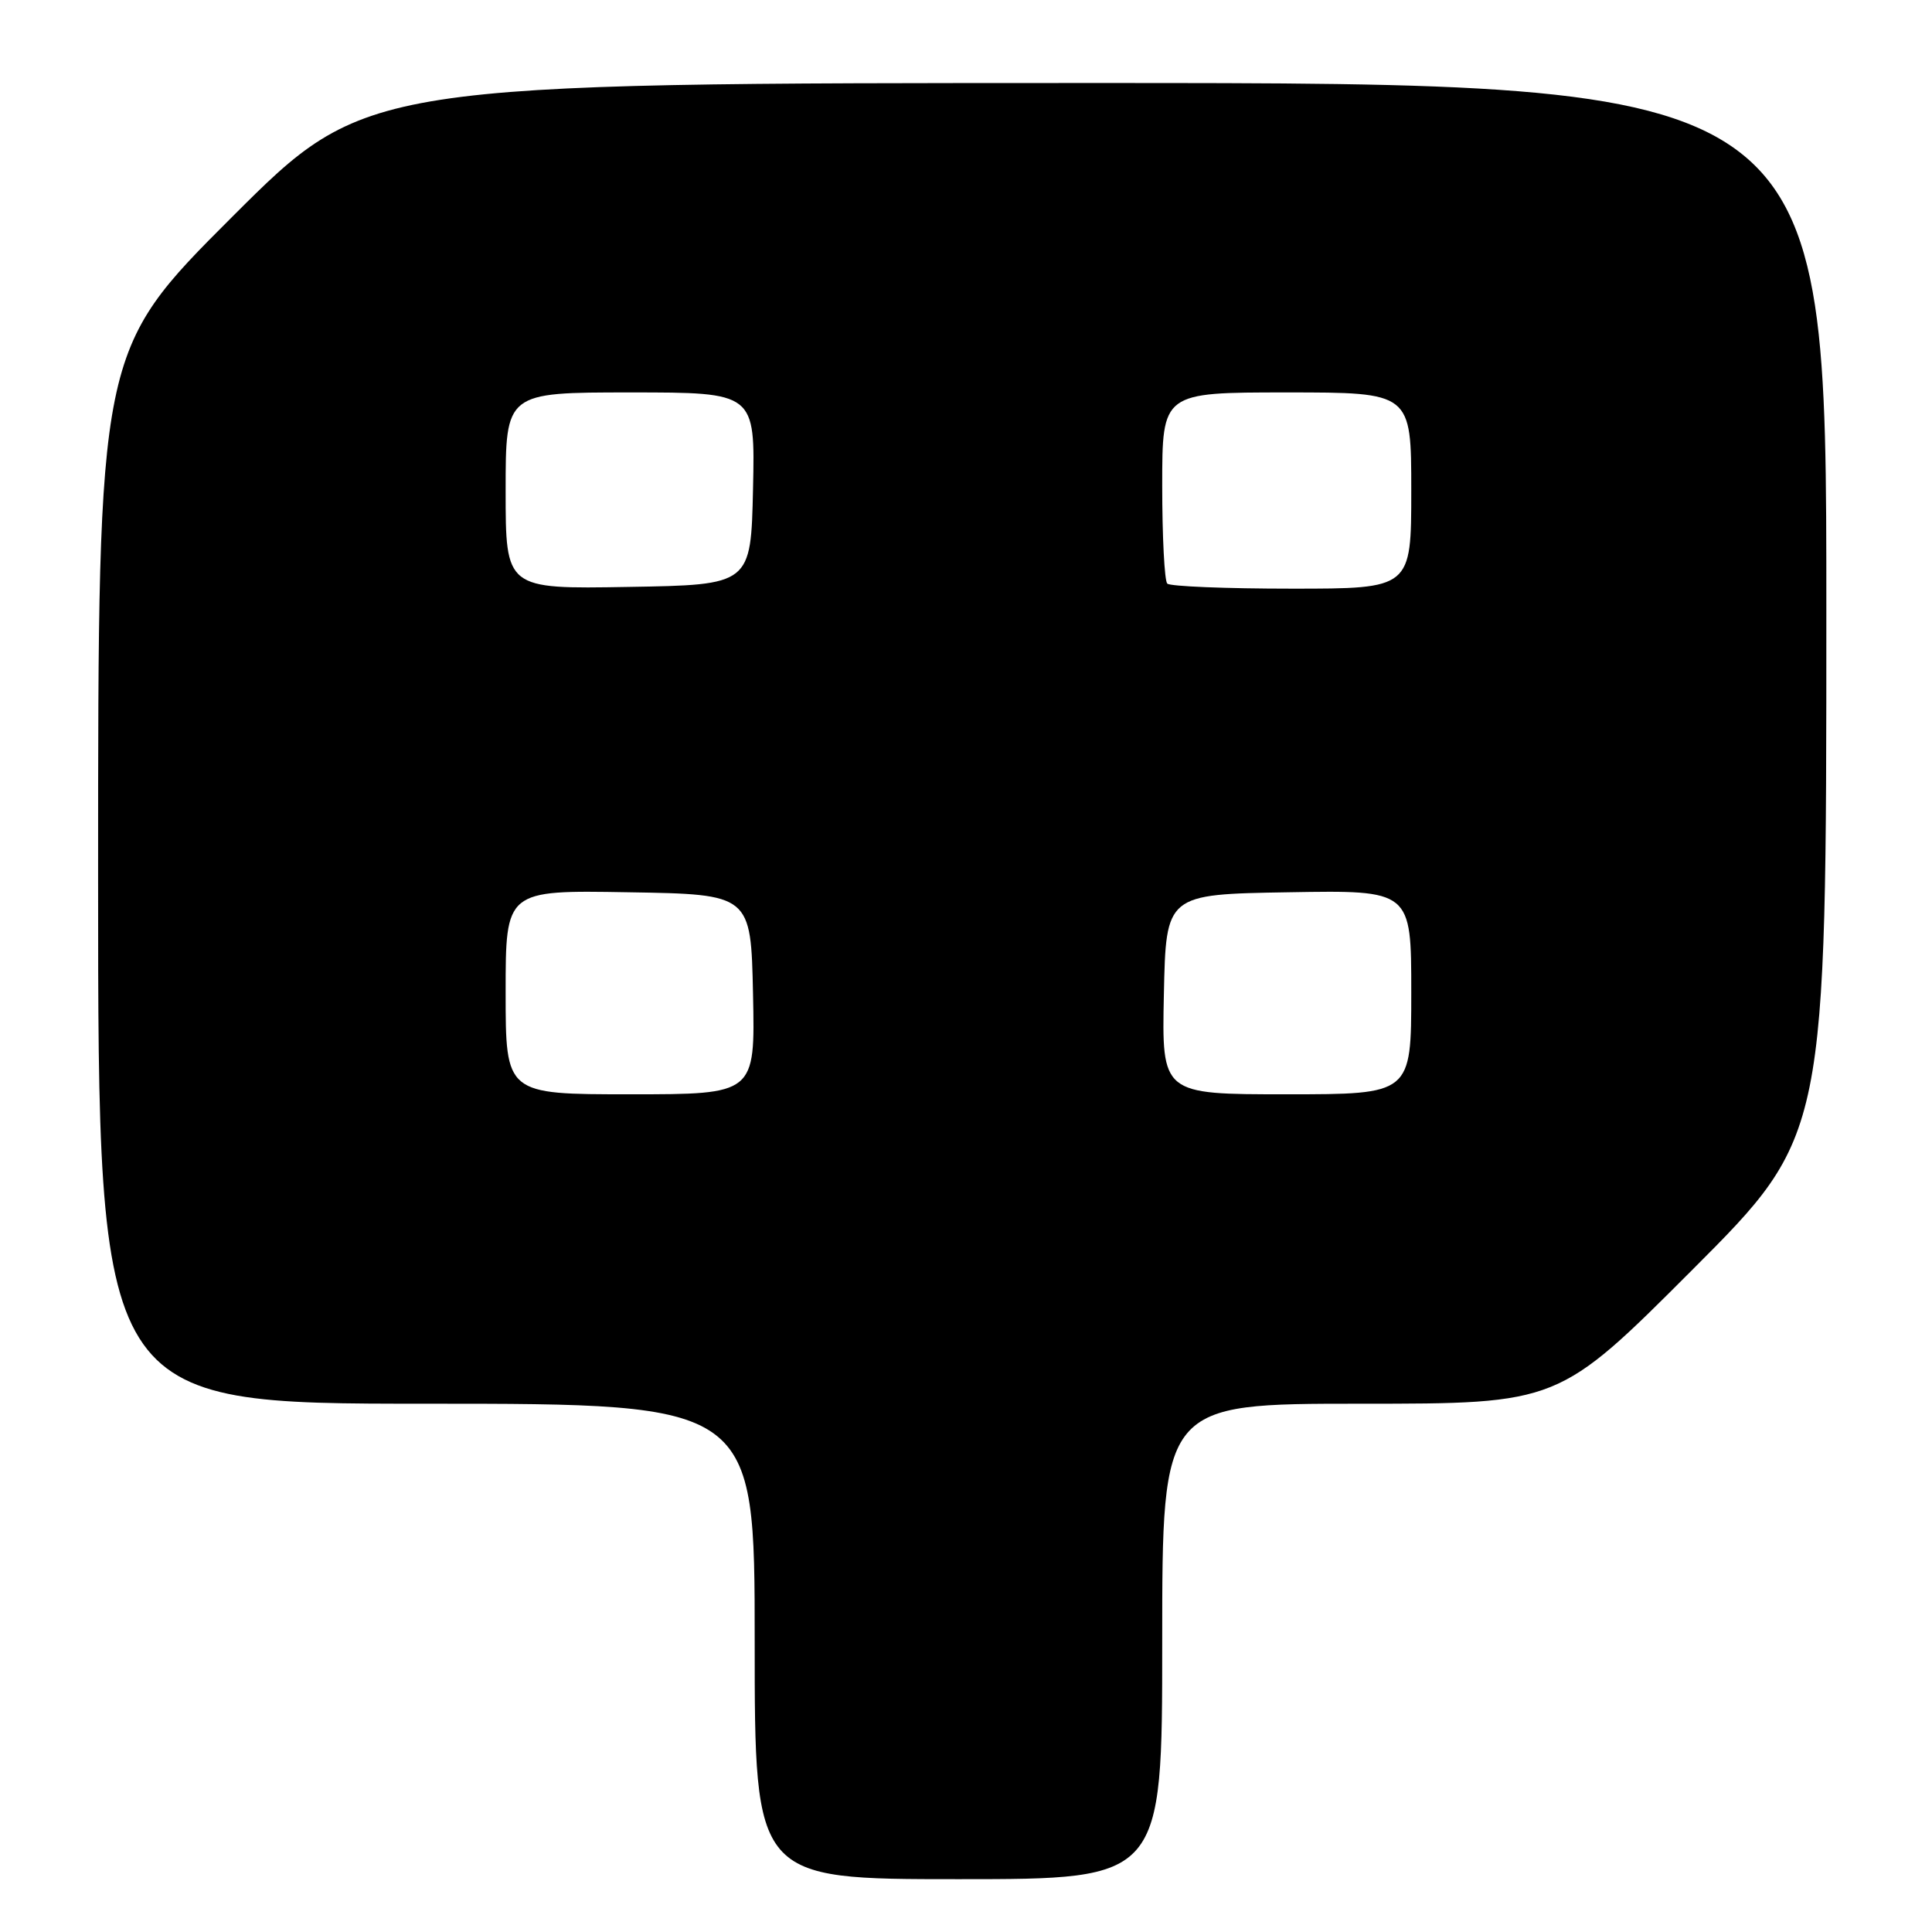 <?xml version="1.0" encoding="UTF-8" standalone="no"?>
<!DOCTYPE svg PUBLIC "-//W3C//DTD SVG 1.1//EN" "http://www.w3.org/Graphics/SVG/1.1/DTD/svg11.dtd" >
<svg xmlns="http://www.w3.org/2000/svg" xmlns:xlink="http://www.w3.org/1999/xlink" version="1.1" viewBox="0 0 256 256">
 <g >
 <path fill="currentColor"
d=" M 154.00 217.50 C 154.00 186.00 154.00 186.00 180.26 186.00 C 206.52 186.00 206.52 186.00 224.26 168.24 C 242.00 150.48 242.00 150.48 242.00 80.74 C 242.00 11.00 242.00 11.00 145.26 11.00 C 48.52 11.00 48.52 11.00 30.76 28.74 C 13.00 46.48 13.00 46.48 13.00 116.24 C 13.00 186.00 13.00 186.00 56.50 186.00 C 100.00 186.00 100.00 186.00 100.00 217.50 C 100.00 249.00 100.00 249.00 127.00 249.00 C 154.00 249.00 154.00 249.00 154.00 217.50 Z  M 67.00 131.48 C 67.00 117.95 67.00 117.95 83.25 118.23 C 99.50 118.50 99.50 118.50 99.78 131.75 C 100.06 145.00 100.06 145.00 83.53 145.00 C 67.00 145.00 67.00 145.00 67.00 131.48 Z  M 154.22 131.75 C 154.50 118.50 154.50 118.50 170.75 118.23 C 187.00 117.95 187.00 117.95 187.00 131.48 C 187.00 145.00 187.00 145.00 170.47 145.00 C 153.94 145.00 153.94 145.00 154.22 131.75 Z  M 67.00 65.02 C 67.00 52.00 67.00 52.00 83.53 52.00 C 100.06 52.00 100.06 52.00 99.78 64.75 C 99.50 77.50 99.50 77.50 83.25 77.77 C 67.00 78.05 67.00 78.05 67.00 65.02 Z  M 154.67 77.33 C 154.30 76.97 154.00 71.12 154.00 64.33 C 154.00 52.00 154.00 52.00 170.50 52.00 C 187.00 52.00 187.00 52.00 187.00 65.00 C 187.00 78.00 187.00 78.00 171.17 78.00 C 162.46 78.00 155.03 77.70 154.67 77.33 Z "/>
</g>
</svg>